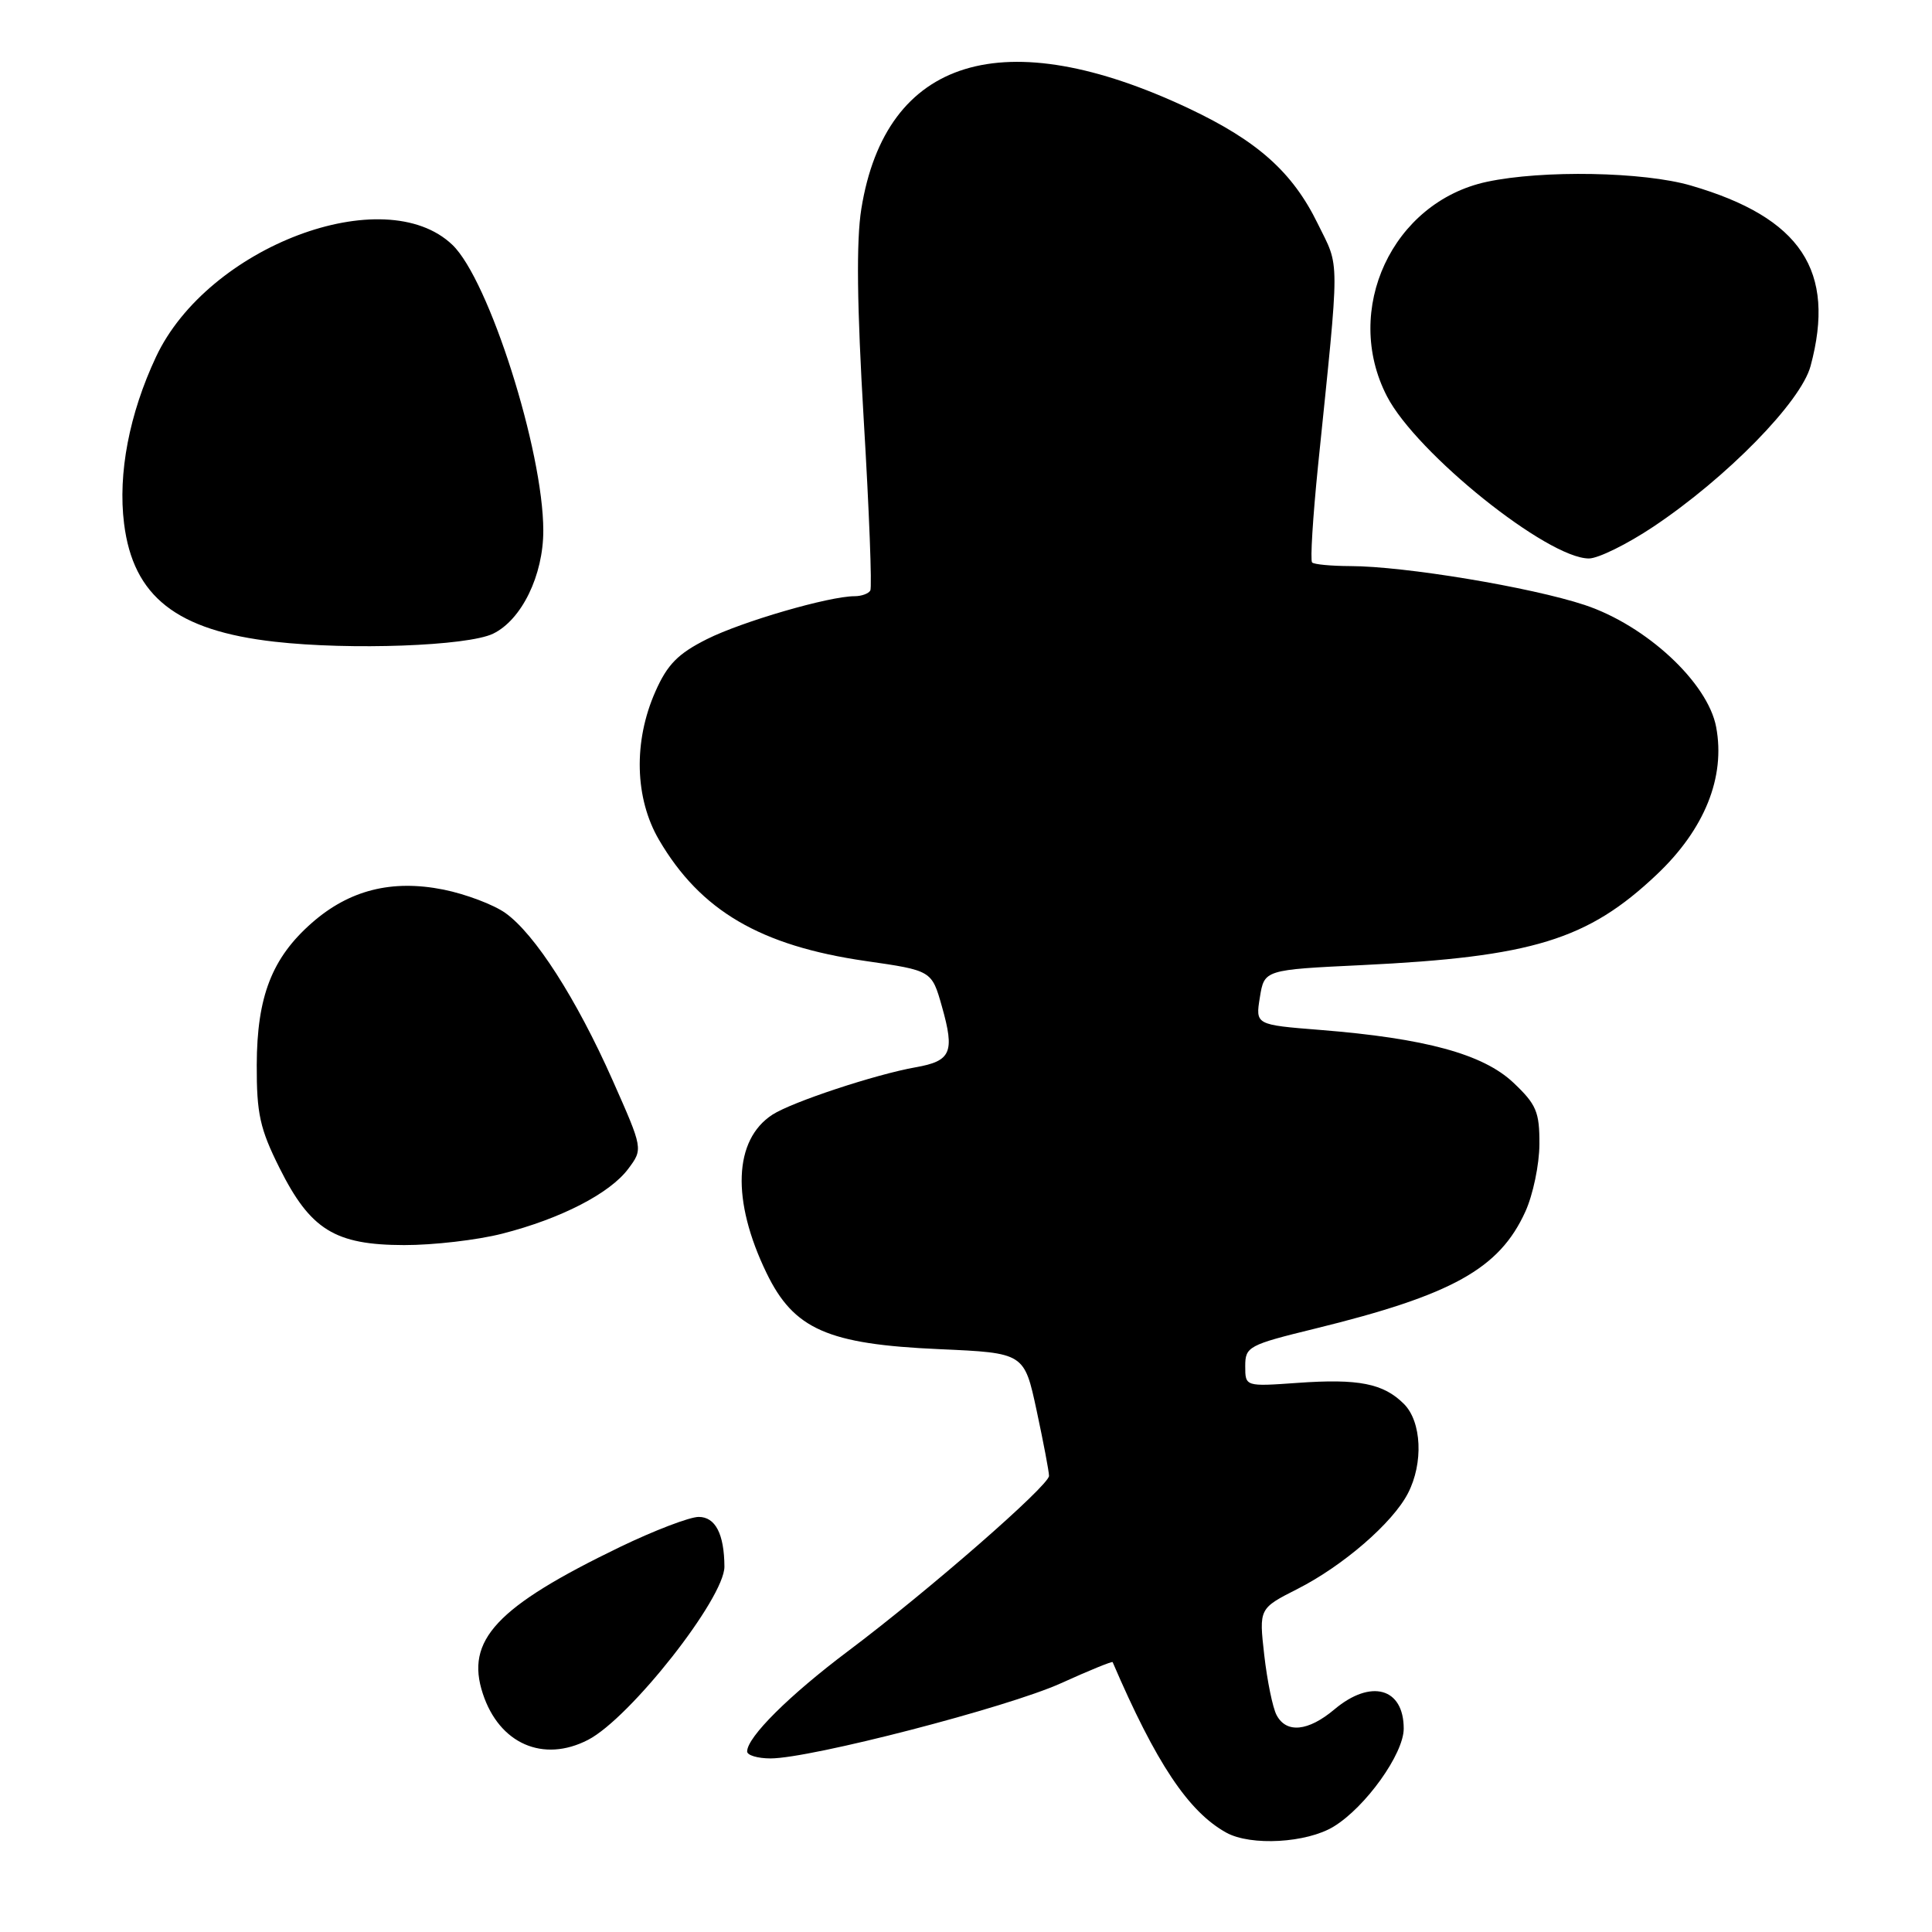 <?xml version="1.0" encoding="UTF-8" standalone="no"?>
<!DOCTYPE svg PUBLIC "-//W3C//DTD SVG 1.1//EN" "http://www.w3.org/Graphics/SVG/1.1/DTD/svg11.dtd" >
<svg xmlns="http://www.w3.org/2000/svg" xmlns:xlink="http://www.w3.org/1999/xlink" version="1.1" viewBox="0 0 256 256">
 <g >
 <path fill="currentColor"
d=" M 176.72 242.03 C 180.95 239.45 186.00 232.39 186.00 229.05 C 186.00 223.64 181.65 222.44 176.82 226.50 C 173.34 229.43 170.44 229.71 169.15 227.25 C 168.64 226.29 167.91 222.72 167.52 219.31 C 166.82 213.13 166.82 213.13 171.95 210.53 C 177.97 207.47 184.54 201.79 186.56 197.87 C 188.63 193.87 188.38 188.38 186.03 186.03 C 183.31 183.31 180.01 182.66 171.92 183.24 C 165.00 183.73 165.00 183.73 165.00 181.02 C 165.00 178.44 165.42 178.21 174.25 176.05 C 192.44 171.59 198.68 168.12 202.12 160.54 C 203.13 158.32 203.97 154.30 203.98 151.62 C 204.00 147.33 203.58 146.34 200.52 143.45 C 196.51 139.67 188.85 137.58 174.92 136.47 C 166.35 135.79 166.35 135.79 166.94 132.15 C 167.53 128.50 167.53 128.50 180.51 127.88 C 203.04 126.79 210.38 124.54 219.52 115.89 C 225.87 109.89 228.65 102.98 227.40 96.34 C 226.30 90.45 218.13 82.87 209.97 80.16 C 202.84 77.80 186.09 75.02 178.92 75.01 C 176.40 75.00 174.12 74.79 173.86 74.53 C 173.60 74.27 173.96 68.53 174.64 61.78 C 177.56 33.27 177.56 35.66 174.60 29.62 C 171.27 22.81 166.64 18.68 157.55 14.38 C 133.03 2.81 117.36 7.60 114.13 27.68 C 113.45 31.91 113.55 40.49 114.45 55.64 C 115.17 67.66 115.56 77.84 115.32 78.25 C 115.08 78.66 114.15 79.00 113.25 79.00 C 109.86 79.00 98.31 82.36 93.67 84.69 C 89.84 86.61 88.42 88.05 86.84 91.64 C 83.91 98.25 84.10 105.79 87.33 111.30 C 92.83 120.68 100.75 125.32 114.71 127.34 C 123.46 128.60 123.46 128.60 124.81 133.37 C 126.53 139.45 126.03 140.59 121.33 141.42 C 116.01 142.36 104.94 146.02 102.35 147.70 C 97.21 151.04 96.91 159.06 101.57 168.68 C 105.18 176.14 109.67 178.12 124.46 178.77 C 135.72 179.27 135.72 179.27 137.36 186.91 C 138.26 191.11 139.00 195.00 139.00 195.56 C 139.00 196.84 123.05 210.76 112.40 218.76 C 104.56 224.65 99.00 230.18 99.00 232.08 C 99.00 232.58 100.39 233.00 102.10 233.00 C 107.41 233.00 133.51 226.24 140.58 223.04 C 144.28 221.36 147.37 220.10 147.43 220.24 C 153.18 233.62 157.48 240.07 162.50 242.84 C 165.75 244.63 173.15 244.21 176.72 242.03 Z  M 77.92 230.54 C 83.50 227.66 96.01 211.75 95.99 207.58 C 95.96 203.25 94.79 201.00 92.58 201.00 C 91.38 201.00 86.68 202.80 82.14 204.99 C 65.77 212.91 61.63 217.33 63.98 224.43 C 66.16 231.06 71.98 233.61 77.92 230.54 Z  M 66.54 163.47 C 74.31 161.49 80.81 158.14 83.25 154.87 C 85.21 152.24 85.21 152.24 81.17 143.13 C 76.37 132.32 70.88 123.77 66.97 120.98 C 65.41 119.87 61.73 118.48 58.78 117.88 C 51.92 116.51 46.29 117.93 41.33 122.28 C 36.03 126.93 34.05 132.04 34.02 141.09 C 34.00 147.57 34.44 149.57 37.04 154.77 C 41.13 162.95 44.37 164.96 53.54 164.98 C 57.41 164.99 63.26 164.31 66.54 163.47 Z  M 65.33 83.97 C 69.12 82.14 72.00 76.23 71.99 70.29 C 71.98 59.70 64.78 37.08 59.95 32.45 C 50.95 23.83 27.52 32.68 20.67 47.29 C 17.13 54.83 15.61 62.75 16.44 69.38 C 17.65 79.06 23.40 83.56 36.39 85.03 C 46.43 86.17 61.95 85.60 65.33 83.97 Z  M 219.05 69.81 C 228.80 63.30 238.64 53.25 239.91 48.50 C 243.31 35.88 238.65 28.84 224.07 24.59 C 217.79 22.75 204.40 22.51 197.02 24.09 C 184.50 26.77 177.85 41.05 183.78 52.51 C 187.67 60.05 205.05 74.00 210.54 74.00 C 211.77 74.00 215.60 72.11 219.05 69.81 Z "/>
</g>
</svg>